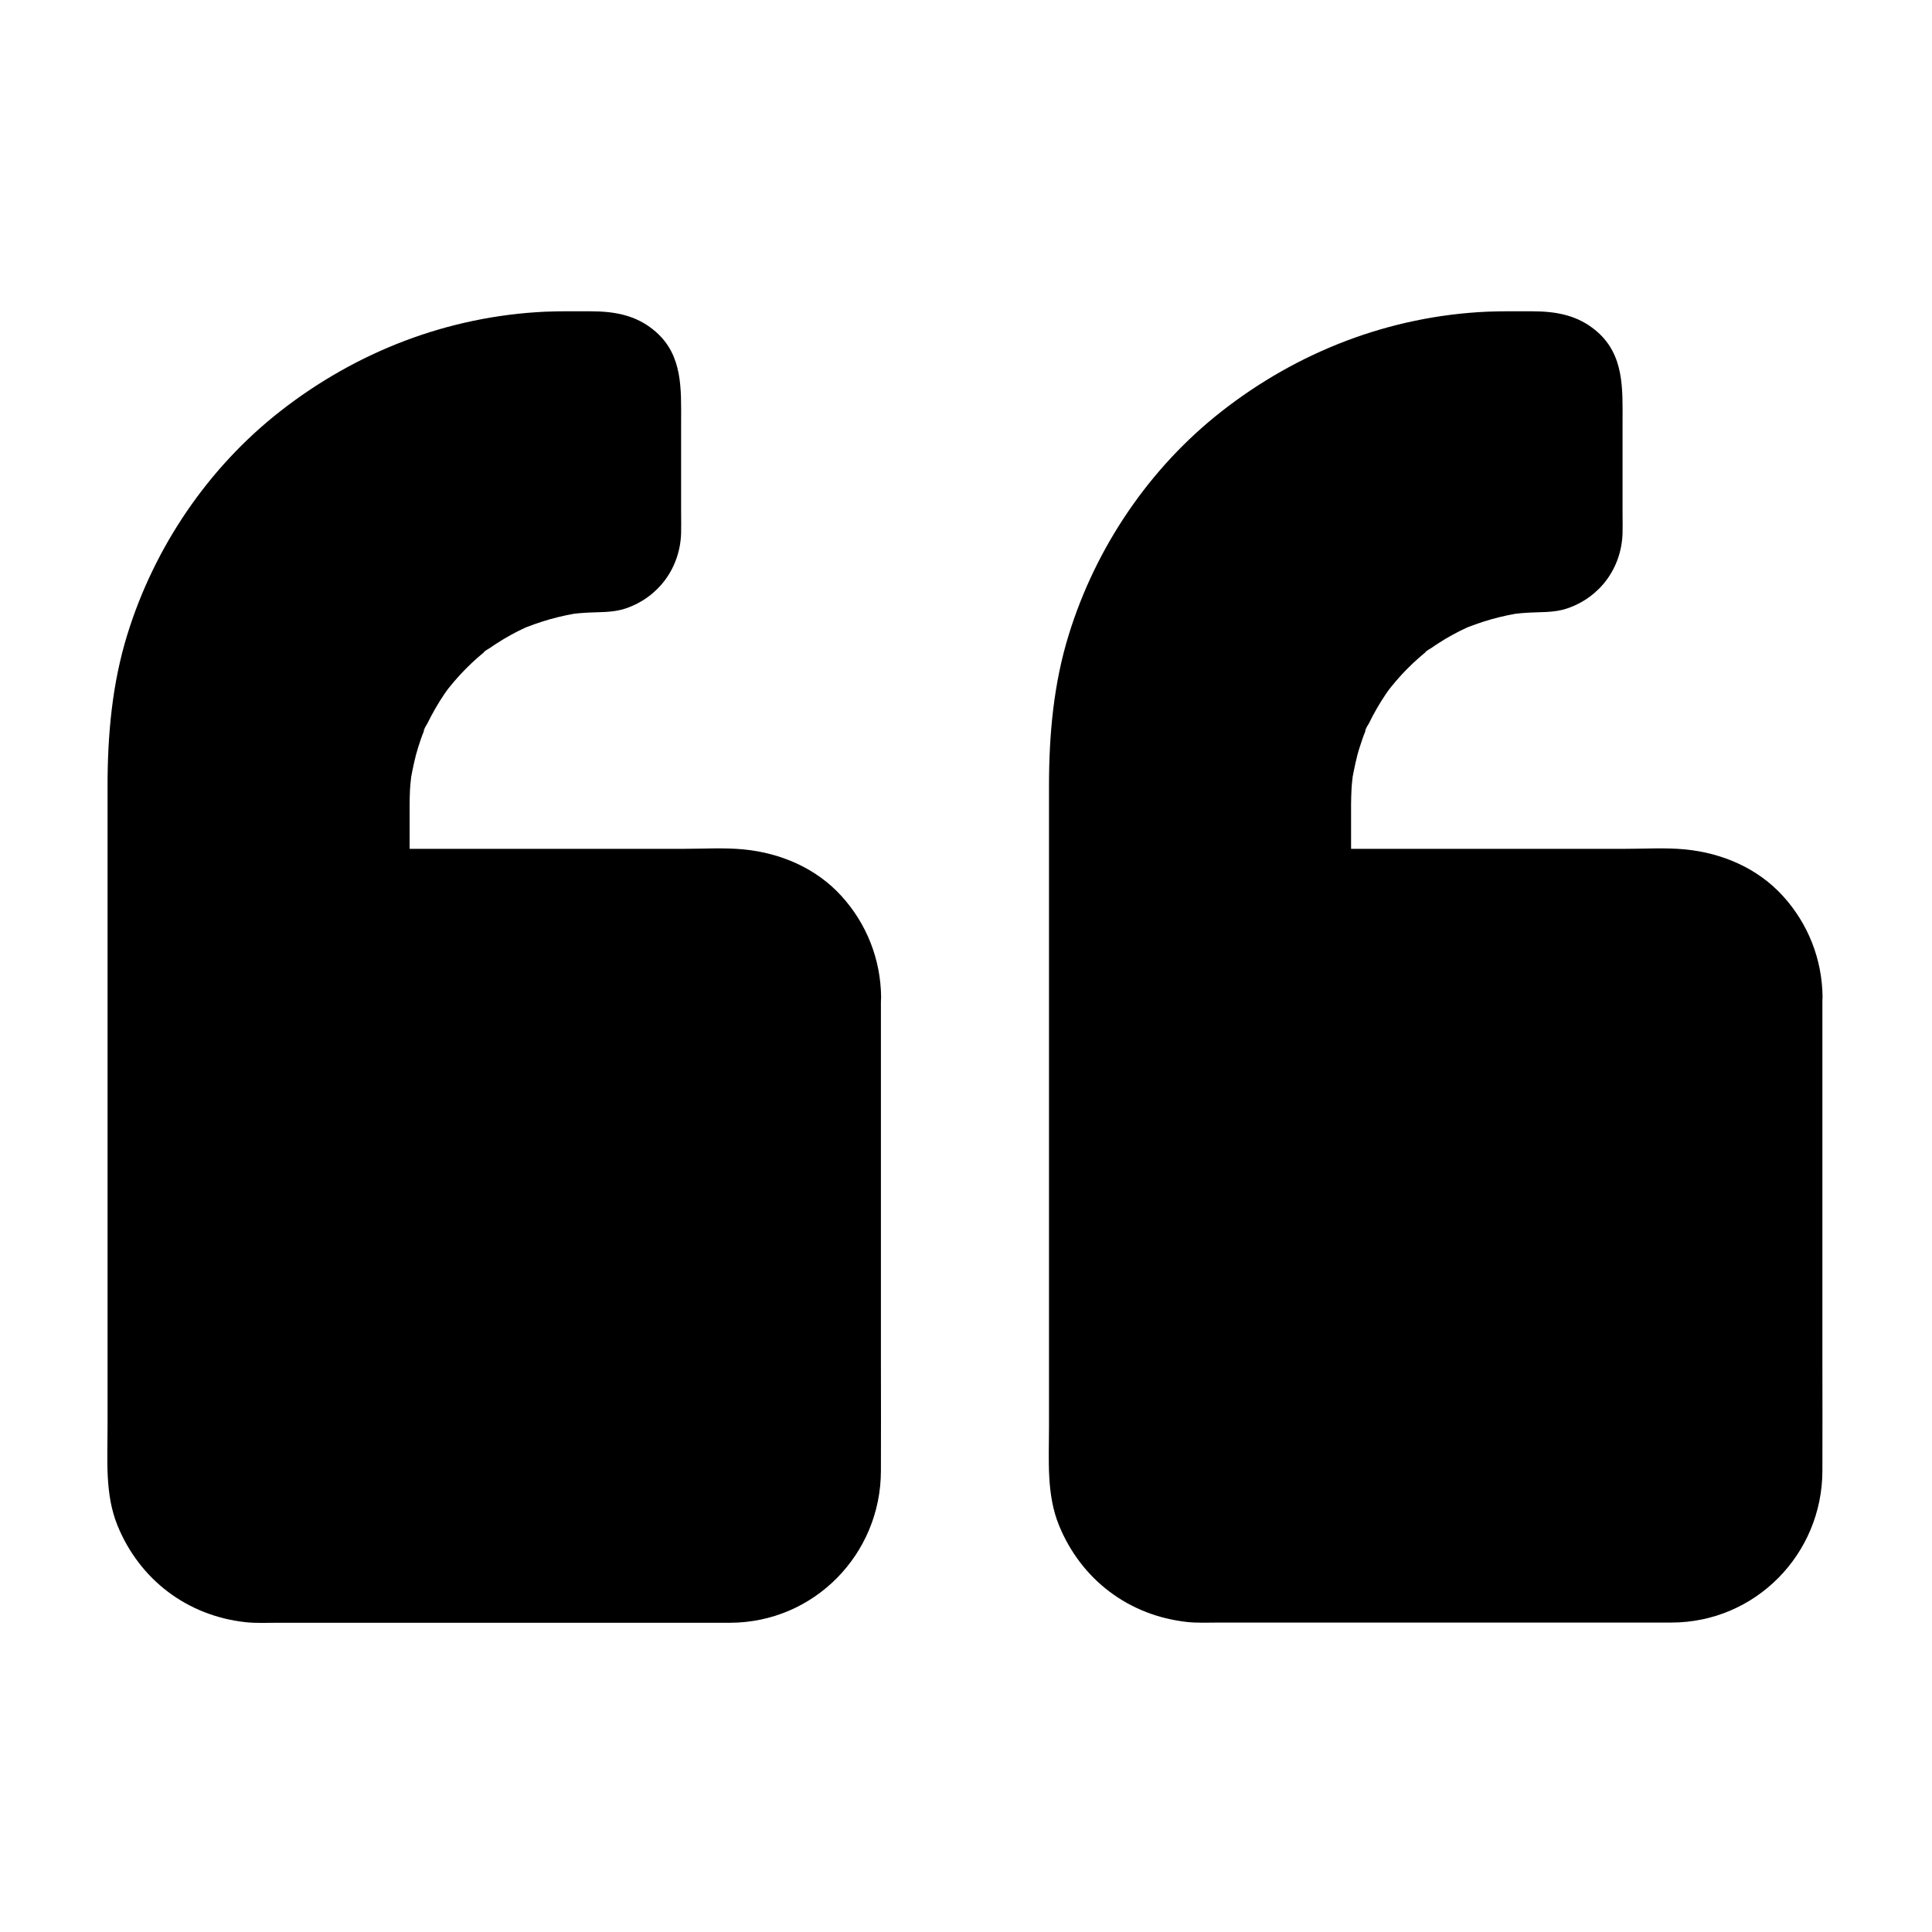 <svg xmlns="http://www.w3.org/2000/svg" width="48" height="48" viewBox="0 0 48 48" fill="none">
<path d="M20.953 24.773V36.586C20.953 38.109 19.734 39.375 18.211 39.375H6.398C4.875 39.375 3.609 38.109 3.609 36.586V19.055C3.609 13.331 8.316 8.672 14.039 8.672H14.977C15.549 8.672 15.984 9.108 15.984 9.68V13.242C15.984 13.809 15.525 14.273 14.953 14.273C11.808 14.273 9.234 16.847 9.234 19.992V22.031H18.211C19.734 22.031 20.953 23.25 20.953 24.773Z" fill="currentColor"/>
<path d="M20.016 24.773V26.906V31.401V35.489V36.487V36.572V36.586C20.016 36.628 20.016 36.675 20.011 36.717C20.011 36.75 20.006 36.783 20.006 36.815C20.002 36.862 19.964 36.97 20.006 36.853C20.053 36.722 19.988 36.933 19.978 36.98C19.964 37.04 19.945 37.101 19.927 37.162C19.908 37.223 19.884 37.279 19.866 37.34C19.842 37.397 19.805 37.406 19.866 37.345C19.941 37.27 19.87 37.326 19.847 37.373C19.786 37.481 19.725 37.589 19.659 37.692C19.655 37.701 19.613 37.767 19.608 37.767C19.598 37.767 19.734 37.626 19.659 37.701C19.603 37.758 19.552 37.828 19.495 37.884C19.453 37.926 19.406 37.973 19.364 38.011C19.331 38.039 19.177 38.137 19.294 38.076C19.416 38.011 19.242 38.109 19.214 38.128C19.153 38.165 19.092 38.203 19.026 38.24C19.008 38.25 18.872 38.334 18.858 38.325C18.853 38.32 19.041 38.255 18.938 38.292C18.909 38.301 18.881 38.315 18.848 38.325C18.731 38.367 18.52 38.372 18.422 38.433C18.422 38.433 18.619 38.414 18.511 38.423C18.478 38.423 18.445 38.428 18.413 38.433C18.347 38.437 18.281 38.437 18.216 38.442C18.211 38.442 18.211 38.442 18.206 38.442C18.178 38.442 18.155 38.442 18.127 38.442C17.798 38.442 17.466 38.442 17.137 38.442C15.778 38.442 14.419 38.442 13.059 38.442C11.559 38.442 10.059 38.442 8.559 38.442C7.842 38.442 7.125 38.451 6.408 38.442C6.352 38.442 6.3 38.442 6.244 38.437C6.211 38.437 6.178 38.433 6.145 38.428C6.08 38.423 6.066 38.386 6.141 38.428C6.22 38.475 6.197 38.437 6.136 38.423C6.094 38.414 6.052 38.404 6.009 38.395C5.939 38.376 5.864 38.358 5.794 38.334C5.761 38.325 5.569 38.25 5.7 38.301C5.831 38.358 5.644 38.273 5.611 38.255C5.489 38.194 5.377 38.118 5.264 38.044C5.123 37.95 5.381 38.151 5.259 38.034C5.208 37.983 5.152 37.936 5.1 37.884C5.058 37.842 5.016 37.795 4.973 37.748C4.964 37.739 4.912 37.687 4.912 37.678C4.908 37.692 5.025 37.842 4.945 37.72C4.875 37.617 4.805 37.514 4.748 37.401C4.72 37.35 4.702 37.275 4.664 37.233C4.669 37.237 4.73 37.406 4.697 37.312C4.683 37.27 4.669 37.233 4.655 37.195C4.617 37.087 4.612 36.886 4.556 36.792C4.556 36.792 4.575 36.989 4.566 36.881C4.561 36.848 4.561 36.815 4.556 36.783C4.552 36.717 4.552 36.651 4.547 36.586C4.547 36.576 4.547 36.567 4.547 36.558C4.547 36.487 4.547 36.417 4.547 36.347C4.547 35.508 4.547 34.664 4.547 33.825C4.547 32.4 4.547 30.975 4.547 29.55C4.547 27.97 4.547 26.39 4.547 24.811C4.547 23.508 4.547 22.209 4.547 20.906C4.547 20.297 4.547 19.687 4.547 19.078C4.547 18.745 4.561 18.412 4.594 18.079C4.598 18.014 4.608 17.953 4.612 17.887C4.617 17.855 4.622 17.822 4.622 17.794C4.631 17.686 4.608 17.883 4.608 17.883C4.636 17.737 4.655 17.587 4.678 17.442C4.725 17.18 4.786 16.922 4.852 16.669C4.922 16.406 5.002 16.143 5.095 15.886C5.137 15.768 5.18 15.651 5.227 15.534C5.241 15.501 5.311 15.309 5.264 15.445C5.217 15.576 5.297 15.365 5.316 15.328C5.536 14.836 5.794 14.367 6.089 13.917C6.23 13.701 6.38 13.495 6.534 13.289C6.595 13.204 6.483 13.359 6.483 13.354C6.487 13.336 6.525 13.298 6.539 13.284C6.577 13.237 6.619 13.19 6.656 13.139C6.75 13.026 6.844 12.918 6.937 12.811C7.289 12.422 7.669 12.061 8.072 11.728C8.119 11.69 8.166 11.648 8.217 11.611C8.353 11.498 8.081 11.709 8.222 11.606C8.33 11.526 8.437 11.447 8.545 11.372C8.766 11.217 8.991 11.072 9.22 10.936C9.45 10.8 9.689 10.673 9.928 10.551C10.041 10.495 10.153 10.444 10.266 10.392C10.298 10.378 10.486 10.293 10.355 10.354C10.223 10.411 10.439 10.322 10.472 10.308C10.969 10.111 11.484 9.951 12.005 9.834C12.277 9.773 12.548 9.726 12.82 9.684C12.928 9.67 12.731 9.698 12.731 9.698C12.764 9.698 12.797 9.689 12.83 9.689C12.895 9.679 12.956 9.675 13.022 9.67C13.172 9.656 13.326 9.642 13.476 9.637C13.851 9.619 14.222 9.623 14.597 9.623C14.723 9.623 14.845 9.628 14.972 9.623C14.972 9.623 15.037 9.628 15.037 9.623C15.019 9.642 14.864 9.567 14.944 9.609C14.967 9.619 15.009 9.628 15.033 9.633C15.206 9.67 14.967 9.628 14.976 9.609C14.976 9.609 15.047 9.651 15.052 9.656C15.136 9.712 14.976 9.6 14.981 9.6C14.981 9.6 15.042 9.656 15.042 9.661C15.117 9.759 14.934 9.506 15.005 9.609C15.009 9.614 15.052 9.684 15.052 9.684C15.037 9.689 15 9.497 15.014 9.6C15.019 9.633 15.075 9.834 15.042 9.689C15.014 9.562 15.037 9.67 15.033 9.712V9.933V10.856V12.993V13.223V13.256V13.322C15.037 13.303 15.037 13.28 15.042 13.261C15.056 13.181 15.052 13.181 15.037 13.261C15.033 13.27 15.033 13.28 15.028 13.289C15.014 13.336 15.019 13.331 15.042 13.265C15.07 13.204 15.075 13.195 15.052 13.237C15.042 13.256 15.033 13.275 15.023 13.293C15.019 13.298 14.976 13.373 14.976 13.373C14.981 13.373 15.084 13.219 15.028 13.303C15.023 13.308 14.963 13.368 14.963 13.368C14.948 13.354 15.131 13.275 15.033 13.312C15.009 13.322 14.976 13.345 14.953 13.359C14.864 13.415 14.925 13.34 14.953 13.364C14.972 13.354 14.991 13.345 15.009 13.34C14.991 13.345 14.967 13.35 14.948 13.359C14.93 13.364 14.906 13.368 14.887 13.373C14.93 13.368 14.967 13.359 15.009 13.354C14.948 13.312 14.658 13.364 14.583 13.368C14.442 13.378 14.302 13.392 14.166 13.411C12.905 13.575 11.77 14.058 10.772 14.845C9.844 15.576 9.169 16.556 8.733 17.648C8.386 18.506 8.287 19.42 8.287 20.334V22.055C8.287 22.561 8.719 22.992 9.225 22.992H13.387C14.972 22.992 16.556 22.987 18.141 22.992C18.244 22.992 18.478 22.954 18.53 23.011C18.516 22.992 18.333 22.978 18.469 23.006C18.53 23.02 18.591 23.029 18.656 23.048C18.745 23.072 18.834 23.109 18.923 23.133C19.05 23.165 18.717 23.029 18.9 23.123C18.947 23.147 18.994 23.17 19.036 23.194C19.116 23.236 19.195 23.283 19.27 23.334C19.266 23.334 19.369 23.395 19.369 23.404C19.27 23.325 19.247 23.306 19.298 23.353C19.322 23.372 19.345 23.39 19.369 23.414C19.444 23.48 19.514 23.555 19.584 23.63C19.594 23.643 19.664 23.718 19.664 23.723C19.669 23.714 19.538 23.536 19.645 23.704C19.701 23.789 19.758 23.873 19.805 23.967C19.823 24.005 19.842 24.042 19.861 24.075C19.95 24.253 19.866 24.051 19.852 24.051C19.88 24.051 19.941 24.319 19.95 24.347C19.959 24.389 19.969 24.426 19.978 24.468C19.983 24.501 19.992 24.529 19.997 24.562C20.011 24.633 20.006 24.605 19.988 24.473C20.034 24.478 20.016 24.726 20.016 24.773C20.02 25.265 20.442 25.734 20.953 25.711C21.455 25.687 21.895 25.298 21.891 24.773C21.881 23.836 21.534 22.95 20.901 22.256C20.273 21.567 19.392 21.192 18.473 21.103C17.981 21.056 17.475 21.089 16.983 21.089C14.967 21.089 12.947 21.089 10.931 21.089C10.369 21.089 9.802 21.089 9.239 21.089L10.177 22.026C10.177 21.422 10.177 20.812 10.177 20.208C10.177 20.133 10.177 20.062 10.177 19.987C10.177 19.865 10.181 19.748 10.186 19.626C10.191 19.551 10.195 19.476 10.205 19.401C10.209 19.369 10.214 19.336 10.214 19.303C10.228 19.172 10.181 19.49 10.205 19.359C10.256 19.087 10.308 18.82 10.392 18.558C10.434 18.426 10.476 18.3 10.528 18.173C10.537 18.145 10.552 18.117 10.561 18.084C10.598 17.986 10.528 18.169 10.528 18.164C10.514 18.136 10.608 17.995 10.622 17.967C10.744 17.718 10.884 17.475 11.039 17.245C11.072 17.194 11.109 17.147 11.147 17.095C11.245 16.954 11.039 17.222 11.152 17.09C11.241 16.978 11.334 16.87 11.433 16.762C11.616 16.565 11.808 16.383 12.014 16.214C12.037 16.195 12.061 16.176 12.084 16.158C12.164 16.092 12.014 16.214 12.019 16.209C12.023 16.181 12.145 16.115 12.169 16.101C12.286 16.017 12.408 15.942 12.53 15.867C12.647 15.797 12.764 15.736 12.881 15.675C12.938 15.647 12.994 15.623 13.05 15.595C13.059 15.59 13.125 15.553 13.134 15.558C13.116 15.548 12.947 15.633 13.083 15.581C13.336 15.483 13.594 15.398 13.861 15.333C13.997 15.3 14.128 15.272 14.264 15.248C14.292 15.243 14.33 15.243 14.358 15.234C14.358 15.234 14.161 15.258 14.269 15.248C14.353 15.239 14.442 15.229 14.527 15.225C14.864 15.201 15.216 15.229 15.544 15.117C16.364 14.84 16.898 14.104 16.922 13.242C16.927 13.078 16.922 12.918 16.922 12.755C16.922 11.995 16.922 11.24 16.922 10.481C16.922 9.675 16.969 8.831 16.289 8.24C15.816 7.828 15.272 7.734 14.667 7.734C14.292 7.734 13.917 7.729 13.547 7.744C11.133 7.856 8.859 8.733 6.961 10.219C5.17 11.62 3.834 13.594 3.164 15.764C2.784 16.992 2.672 18.258 2.672 19.537V22.542V27.098V31.856V35.47C2.672 36.281 2.606 37.134 2.92 37.903C3.473 39.253 4.655 40.144 6.103 40.303C6.37 40.331 6.642 40.317 6.909 40.317H10.613H15.351H18.141C20.222 40.312 21.881 38.62 21.886 36.548C21.891 35.653 21.886 34.753 21.886 33.858C21.886 32.283 21.886 30.708 21.886 29.133C21.886 27.872 21.886 26.615 21.886 25.355C21.886 25.162 21.886 24.97 21.886 24.778C21.886 24.286 21.455 23.817 20.948 23.84C20.447 23.859 20.016 24.248 20.016 24.773Z" fill="currentColor"/>
<path d="M44.344 24.773V36.586C44.344 38.109 43.125 39.375 41.602 39.375H29.789C28.266 39.375 27 38.109 27 36.586V19.055C27 13.331 31.706 8.672 37.43 8.672H38.367C38.939 8.672 39.375 9.108 39.375 9.68V13.242C39.375 13.809 38.916 14.273 38.344 14.273C35.199 14.273 32.625 16.847 32.625 19.992V22.031H41.602C43.125 22.031 44.344 23.25 44.344 24.773Z" fill="currentColor"/>
<path d="M43.406 24.773V26.906V31.401V35.489V36.487V36.572V36.586C43.406 36.628 43.406 36.675 43.402 36.717C43.402 36.75 43.397 36.783 43.397 36.815C43.392 36.862 43.355 36.97 43.397 36.853C43.444 36.722 43.378 36.933 43.369 36.98C43.355 37.04 43.336 37.101 43.317 37.162C43.298 37.223 43.275 37.279 43.256 37.34C43.233 37.397 43.195 37.406 43.256 37.345C43.331 37.27 43.261 37.326 43.237 37.373C43.177 37.481 43.116 37.589 43.05 37.692C43.045 37.701 43.003 37.767 42.998 37.767C42.989 37.767 43.125 37.626 43.05 37.701C42.994 37.758 42.942 37.828 42.886 37.884C42.844 37.926 42.797 37.973 42.755 38.011C42.722 38.039 42.567 38.137 42.684 38.076C42.806 38.011 42.633 38.109 42.605 38.128C42.544 38.165 42.483 38.203 42.417 38.24C42.398 38.25 42.263 38.334 42.248 38.325C42.244 38.32 42.431 38.255 42.328 38.292C42.3 38.301 42.272 38.315 42.239 38.325C42.122 38.367 41.911 38.372 41.812 38.433C41.812 38.433 42.009 38.414 41.902 38.423C41.869 38.423 41.836 38.428 41.803 38.433C41.737 38.437 41.672 38.437 41.606 38.442C41.602 38.442 41.602 38.442 41.597 38.442C41.569 38.442 41.545 38.442 41.517 38.442C41.189 38.442 40.856 38.442 40.528 38.442C39.169 38.442 37.809 38.442 36.45 38.442C34.95 38.442 33.45 38.442 31.95 38.442C31.233 38.442 30.516 38.451 29.798 38.442C29.742 38.442 29.691 38.442 29.634 38.437C29.602 38.437 29.569 38.433 29.536 38.428C29.47 38.423 29.456 38.386 29.531 38.428C29.611 38.475 29.587 38.437 29.527 38.423C29.484 38.414 29.442 38.404 29.4 38.395C29.33 38.376 29.255 38.358 29.184 38.334C29.152 38.325 28.959 38.25 29.091 38.301C29.222 38.358 29.034 38.273 29.002 38.255C28.88 38.194 28.767 38.118 28.655 38.044C28.514 37.95 28.772 38.151 28.65 38.034C28.598 37.983 28.542 37.936 28.491 37.884C28.448 37.842 28.406 37.795 28.364 37.748C28.355 37.739 28.303 37.687 28.303 37.678C28.298 37.692 28.416 37.842 28.336 37.72C28.266 37.617 28.195 37.514 28.139 37.401C28.111 37.35 28.092 37.275 28.055 37.233C28.059 37.237 28.12 37.406 28.087 37.312C28.073 37.27 28.059 37.233 28.045 37.195C28.008 37.087 28.003 36.886 27.947 36.792C27.947 36.792 27.966 36.989 27.956 36.881C27.952 36.848 27.952 36.815 27.947 36.783C27.942 36.717 27.942 36.651 27.938 36.586C27.938 36.576 27.938 36.567 27.938 36.558C27.938 36.487 27.938 36.417 27.938 36.347C27.938 35.508 27.938 34.664 27.938 33.825C27.938 32.4 27.938 30.975 27.938 29.55C27.938 27.97 27.938 26.39 27.938 24.811C27.938 23.508 27.938 22.209 27.938 20.906C27.938 20.297 27.938 19.687 27.938 19.078C27.938 18.745 27.952 18.412 27.984 18.079C27.989 18.014 27.998 17.953 28.003 17.887C28.008 17.855 28.012 17.822 28.012 17.794C28.022 17.686 27.998 17.883 27.998 17.883C28.027 17.737 28.045 17.587 28.069 17.442C28.116 17.18 28.177 16.922 28.242 16.669C28.312 16.406 28.392 16.143 28.486 15.886C28.528 15.768 28.57 15.651 28.617 15.534C28.631 15.501 28.702 15.309 28.655 15.445C28.608 15.576 28.688 15.365 28.706 15.328C28.927 14.836 29.184 14.367 29.48 13.917C29.62 13.701 29.77 13.495 29.925 13.289C29.986 13.204 29.873 13.359 29.873 13.354C29.878 13.336 29.916 13.298 29.93 13.284C29.967 13.237 30.009 13.19 30.047 13.139C30.141 13.026 30.234 12.918 30.328 12.811C30.68 12.422 31.059 12.061 31.462 11.728C31.509 11.69 31.556 11.648 31.608 11.611C31.744 11.498 31.472 11.709 31.613 11.606C31.72 11.526 31.828 11.447 31.936 11.372C32.156 11.217 32.381 11.072 32.611 10.936C32.841 10.8 33.08 10.673 33.319 10.551C33.431 10.495 33.544 10.444 33.656 10.392C33.689 10.378 33.877 10.293 33.745 10.354C33.614 10.411 33.83 10.322 33.862 10.308C34.359 10.111 34.875 9.951 35.395 9.834C35.667 9.773 35.939 9.726 36.211 9.684C36.319 9.67 36.122 9.698 36.122 9.698C36.155 9.698 36.188 9.689 36.22 9.689C36.286 9.679 36.347 9.675 36.413 9.67C36.562 9.656 36.717 9.642 36.867 9.637C37.242 9.619 37.612 9.623 37.987 9.623C38.114 9.623 38.236 9.628 38.362 9.623C38.362 9.623 38.428 9.628 38.428 9.623C38.409 9.642 38.255 9.567 38.334 9.609C38.358 9.619 38.4 9.628 38.423 9.633C38.597 9.67 38.358 9.628 38.367 9.609C38.367 9.609 38.438 9.651 38.442 9.656C38.527 9.712 38.367 9.6 38.372 9.6C38.372 9.6 38.433 9.656 38.433 9.661C38.508 9.759 38.325 9.506 38.395 9.609C38.4 9.614 38.442 9.684 38.442 9.684C38.428 9.689 38.391 9.497 38.405 9.6C38.409 9.633 38.466 9.834 38.433 9.689C38.405 9.562 38.428 9.67 38.423 9.712V9.933V10.856V12.993V13.223V13.256V13.322C38.428 13.303 38.428 13.28 38.433 13.261C38.447 13.181 38.442 13.181 38.428 13.261C38.423 13.27 38.423 13.28 38.419 13.289C38.405 13.336 38.409 13.331 38.433 13.265C38.461 13.204 38.466 13.195 38.442 13.237C38.433 13.256 38.423 13.275 38.414 13.293C38.409 13.298 38.367 13.373 38.367 13.373C38.372 13.373 38.475 13.219 38.419 13.303C38.414 13.308 38.353 13.368 38.353 13.368C38.339 13.354 38.522 13.275 38.423 13.312C38.4 13.322 38.367 13.345 38.344 13.359C38.255 13.415 38.316 13.34 38.344 13.364C38.362 13.354 38.381 13.345 38.4 13.34C38.381 13.345 38.358 13.35 38.339 13.359C38.32 13.364 38.297 13.368 38.278 13.373C38.32 13.368 38.358 13.359 38.4 13.354C38.339 13.312 38.048 13.364 37.973 13.368C37.833 13.378 37.692 13.392 37.556 13.411C36.295 13.575 35.161 14.058 34.163 14.845C33.234 15.576 32.559 16.556 32.123 17.648C31.777 18.506 31.678 19.42 31.678 20.334V22.055C31.678 22.561 32.109 22.992 32.616 22.992H36.778C38.362 22.992 39.947 22.987 41.531 22.992C41.634 22.992 41.869 22.954 41.92 23.011C41.906 22.992 41.723 22.978 41.859 23.006C41.92 23.02 41.981 23.029 42.047 23.048C42.136 23.072 42.225 23.109 42.314 23.133C42.441 23.165 42.108 23.029 42.291 23.123C42.337 23.147 42.384 23.17 42.427 23.194C42.506 23.236 42.586 23.283 42.661 23.334C42.656 23.334 42.759 23.395 42.759 23.404C42.661 23.325 42.638 23.306 42.689 23.353C42.712 23.372 42.736 23.39 42.759 23.414C42.834 23.48 42.905 23.555 42.975 23.63C42.984 23.643 43.055 23.718 43.055 23.723C43.059 23.714 42.928 23.536 43.036 23.704C43.092 23.789 43.148 23.873 43.195 23.967C43.214 24.005 43.233 24.042 43.252 24.075C43.341 24.253 43.256 24.051 43.242 24.051C43.27 24.051 43.331 24.319 43.341 24.347C43.35 24.389 43.359 24.426 43.369 24.468C43.373 24.501 43.383 24.529 43.388 24.562C43.402 24.633 43.397 24.605 43.378 24.473C43.425 24.478 43.406 24.726 43.406 24.773C43.411 25.265 43.833 25.734 44.344 25.711C44.845 25.687 45.286 25.298 45.281 24.773C45.272 23.836 44.925 22.95 44.292 22.256C43.664 21.567 42.783 21.192 41.864 21.103C41.372 21.056 40.866 21.089 40.373 21.089C38.358 21.089 36.337 21.089 34.322 21.089C33.759 21.089 33.192 21.089 32.63 21.089C32.944 21.403 33.253 21.712 33.567 22.026C33.567 21.422 33.567 20.812 33.567 20.208C33.567 20.133 33.567 20.062 33.567 19.987C33.567 19.865 33.572 19.748 33.577 19.626C33.581 19.551 33.586 19.476 33.595 19.401C33.6 19.369 33.605 19.336 33.605 19.303C33.619 19.172 33.572 19.49 33.595 19.359C33.647 19.087 33.698 18.82 33.783 18.558C33.825 18.426 33.867 18.3 33.919 18.173C33.928 18.145 33.942 18.117 33.952 18.084C33.989 17.986 33.919 18.169 33.919 18.164C33.905 18.136 33.998 17.995 34.013 17.967C34.134 17.718 34.275 17.475 34.43 17.245C34.462 17.194 34.5 17.147 34.538 17.095C34.636 16.954 34.43 17.222 34.542 17.09C34.631 16.978 34.725 16.87 34.823 16.762C35.006 16.565 35.198 16.383 35.405 16.214C35.428 16.195 35.452 16.176 35.475 16.158C35.555 16.092 35.405 16.214 35.409 16.209C35.414 16.181 35.536 16.115 35.559 16.101C35.677 16.017 35.798 15.942 35.92 15.867C36.038 15.797 36.155 15.736 36.272 15.675C36.328 15.647 36.384 15.623 36.441 15.595C36.45 15.59 36.516 15.553 36.525 15.558C36.506 15.548 36.337 15.633 36.473 15.581C36.727 15.483 36.984 15.398 37.252 15.333C37.388 15.3 37.519 15.272 37.655 15.248C37.683 15.243 37.72 15.243 37.748 15.234C37.748 15.234 37.552 15.258 37.659 15.248C37.744 15.239 37.833 15.229 37.917 15.225C38.255 15.201 38.606 15.229 38.934 15.117C39.755 14.84 40.289 14.104 40.312 13.242C40.317 13.078 40.312 12.918 40.312 12.755C40.312 11.995 40.312 11.24 40.312 10.481C40.312 9.675 40.359 8.831 39.68 8.24C39.206 7.828 38.663 7.734 38.058 7.734C37.683 7.734 37.308 7.729 36.938 7.744C34.523 7.856 32.25 8.733 30.352 10.219C28.561 11.62 27.225 13.594 26.555 15.764C26.175 16.987 26.062 18.258 26.062 19.533V22.537V27.093V31.851V35.465C26.062 36.276 25.997 37.13 26.311 37.898C26.864 39.248 28.045 40.139 29.494 40.298C29.761 40.326 30.033 40.312 30.3 40.312H34.003H38.742H41.531C43.612 40.308 45.272 38.615 45.277 36.544C45.281 35.648 45.277 34.748 45.277 33.853C45.277 32.278 45.277 30.703 45.277 29.128C45.277 27.867 45.277 26.611 45.277 25.35C45.277 25.158 45.277 24.965 45.277 24.773C45.277 24.281 44.845 23.812 44.339 23.836C43.837 23.859 43.406 24.248 43.406 24.773Z" fill="currentColor"/>
</svg>
